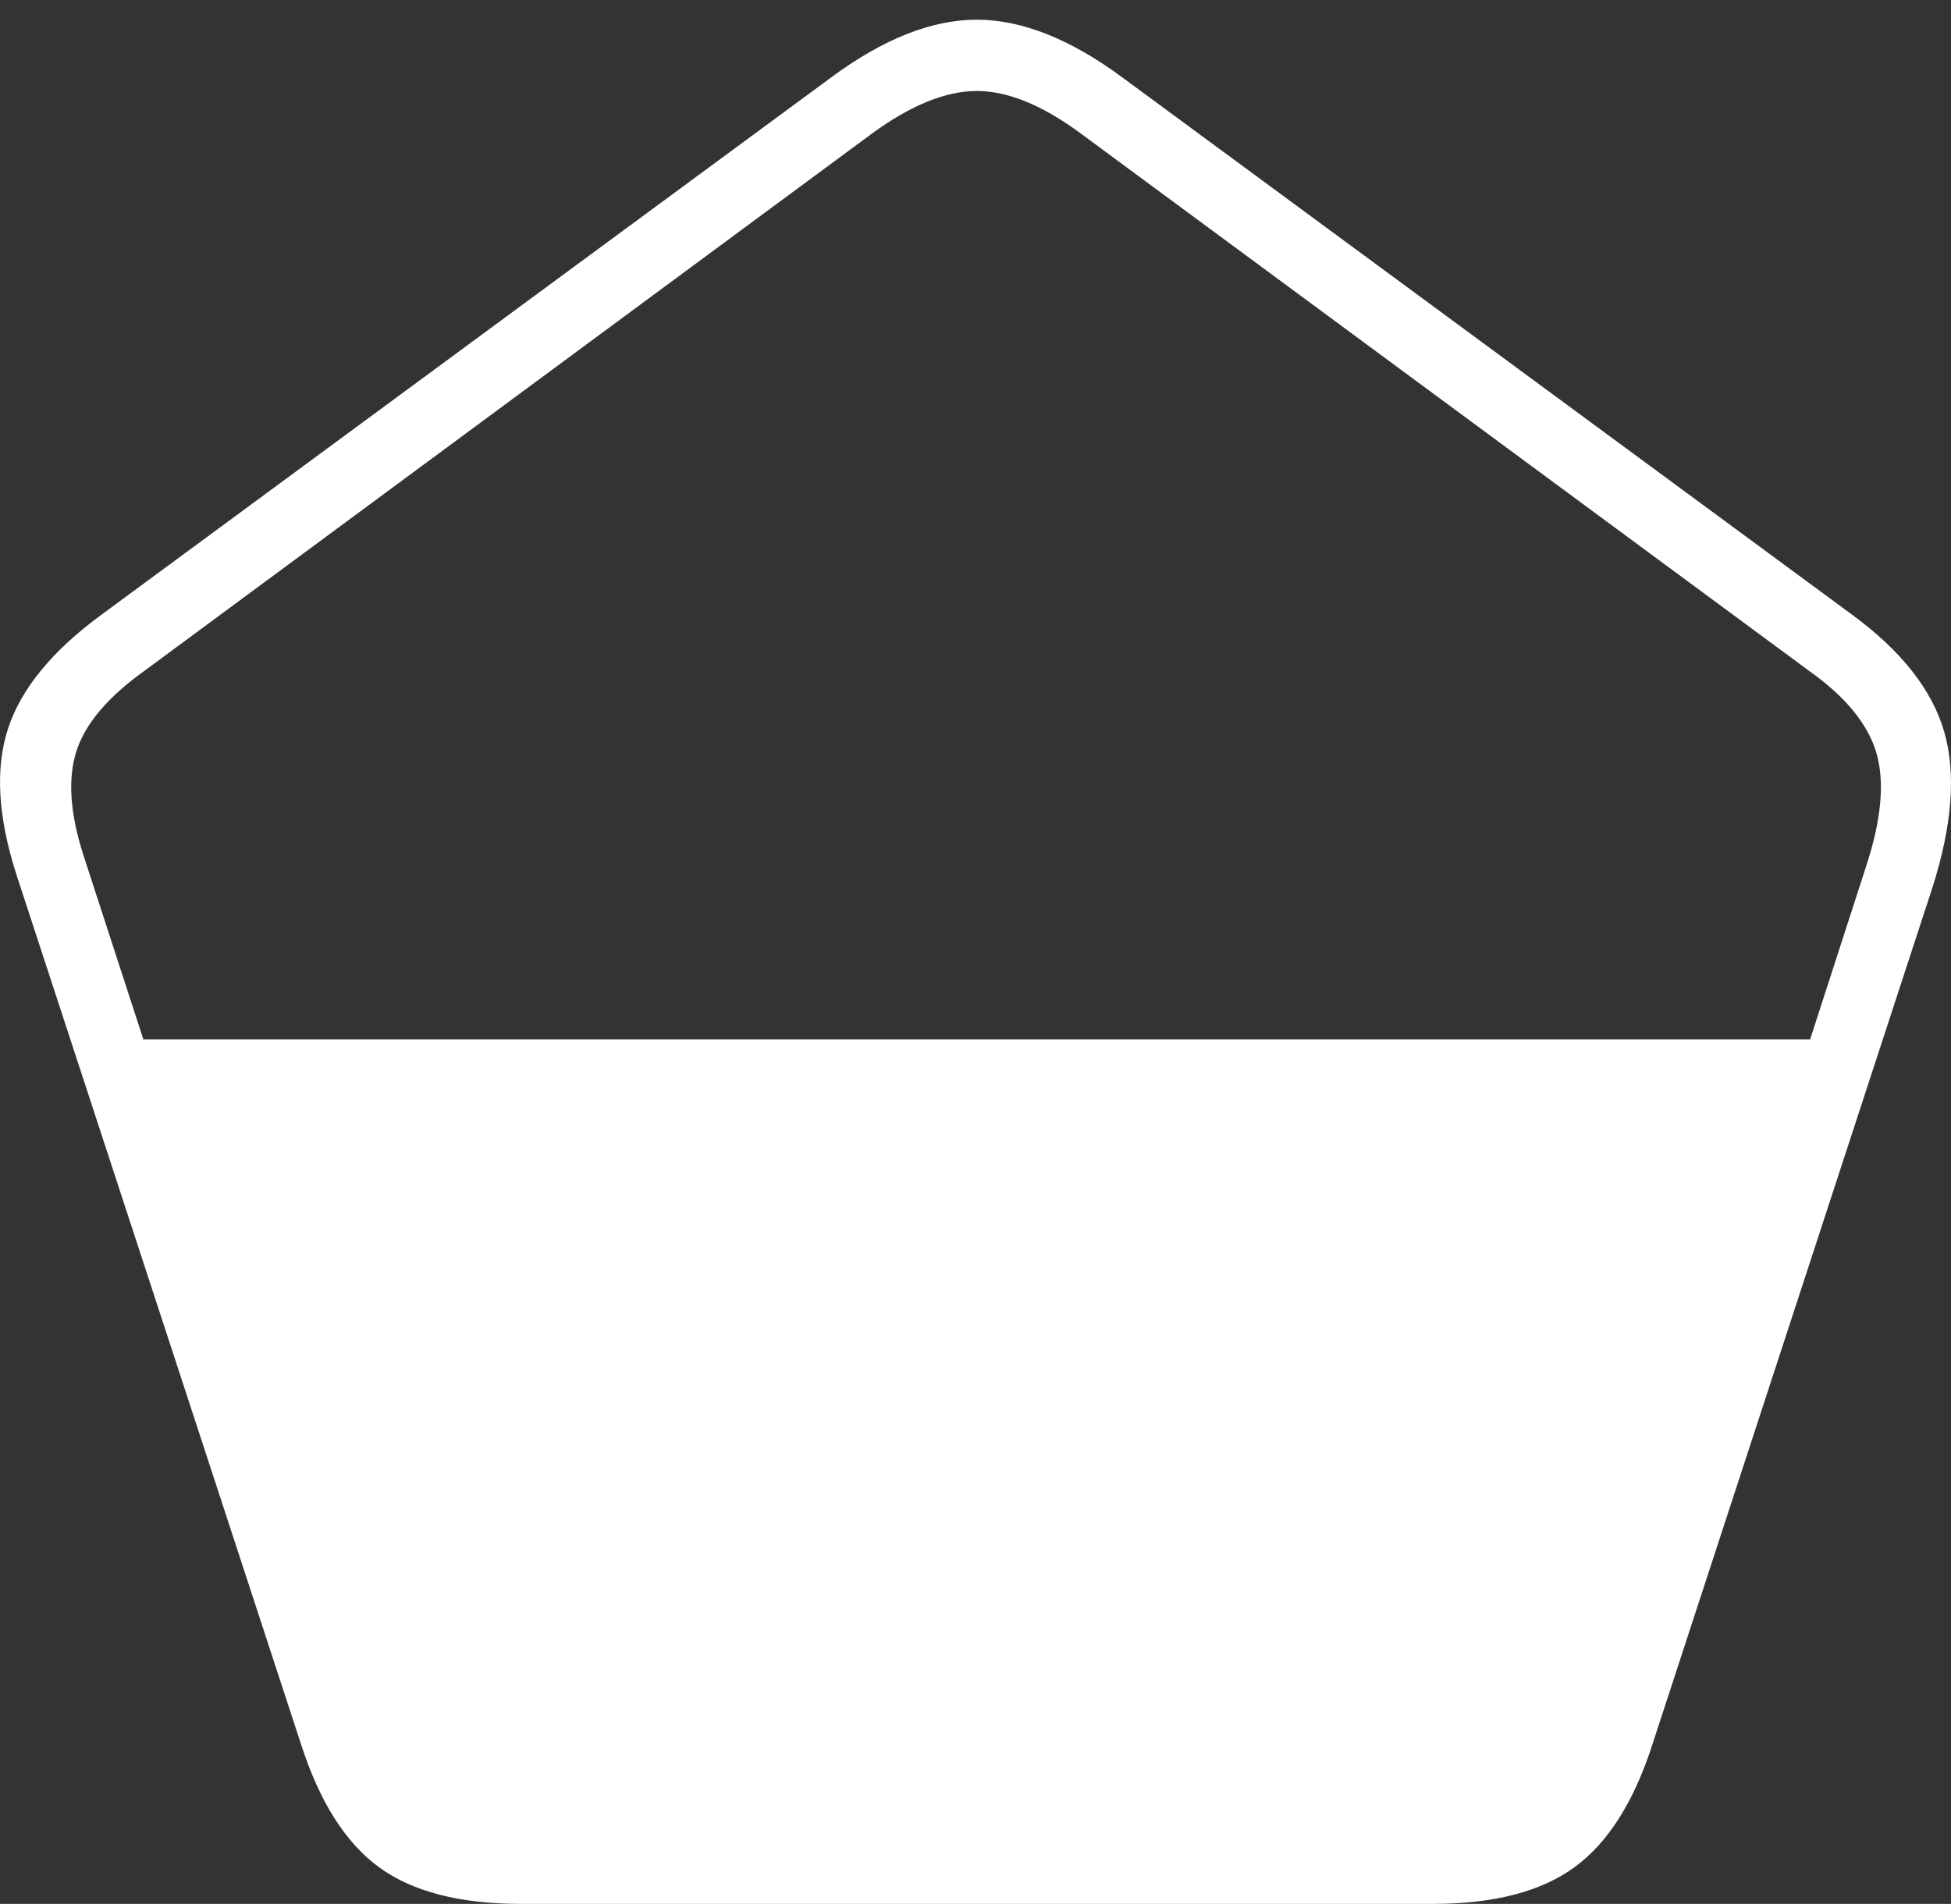 <?xml version="1.0" encoding="UTF-8"?>
<!--Generator: Apple Native CoreSVG 175-->
<!DOCTYPE svg
PUBLIC "-//W3C//DTD SVG 1.1//EN"
       "http://www.w3.org/Graphics/SVG/1.1/DTD/svg11.dtd">
<svg version="1.1" xmlns="http://www.w3.org/2000/svg" xmlns:xlink="http://www.w3.org/1999/xlink" width="20.41" height="19.919">
 <rect width="100%" height="100%" fill="#333333" stroke="none"/>
 <g>
  <rect height="19.919" opacity="0" width="20.41" x="0" y="0"/>
  <path d="M0.176 9.163L3.148 18.245Q3.438 19.149 3.963 19.534Q4.489 19.919 5.448 19.919L14.989 19.919Q15.947 19.919 16.473 19.534Q16.999 19.149 17.288 18.245L20.213 9.294Q20.529 8.308 20.338 7.653Q20.147 6.997 19.374 6.43L11.745 0.813Q10.926 0.206 10.218 0.206Q9.51 0.206 8.691 0.813L1.063 6.43Q0.289 6.997 0.084 7.623Q-0.121 8.249 0.176 9.163ZM0.872 8.945Q0.662 8.29 0.799 7.86Q0.937 7.43 1.506 7.022L9.125 1.395Q9.733 0.952 10.218 0.952Q10.704 0.952 11.304 1.395L18.93 7.022Q19.503 7.43 19.632 7.886Q19.761 8.342 19.519 9.073L18.936 10.875L1.5 10.875Z" fill="#ffffff"/>
 </g>
</svg>
